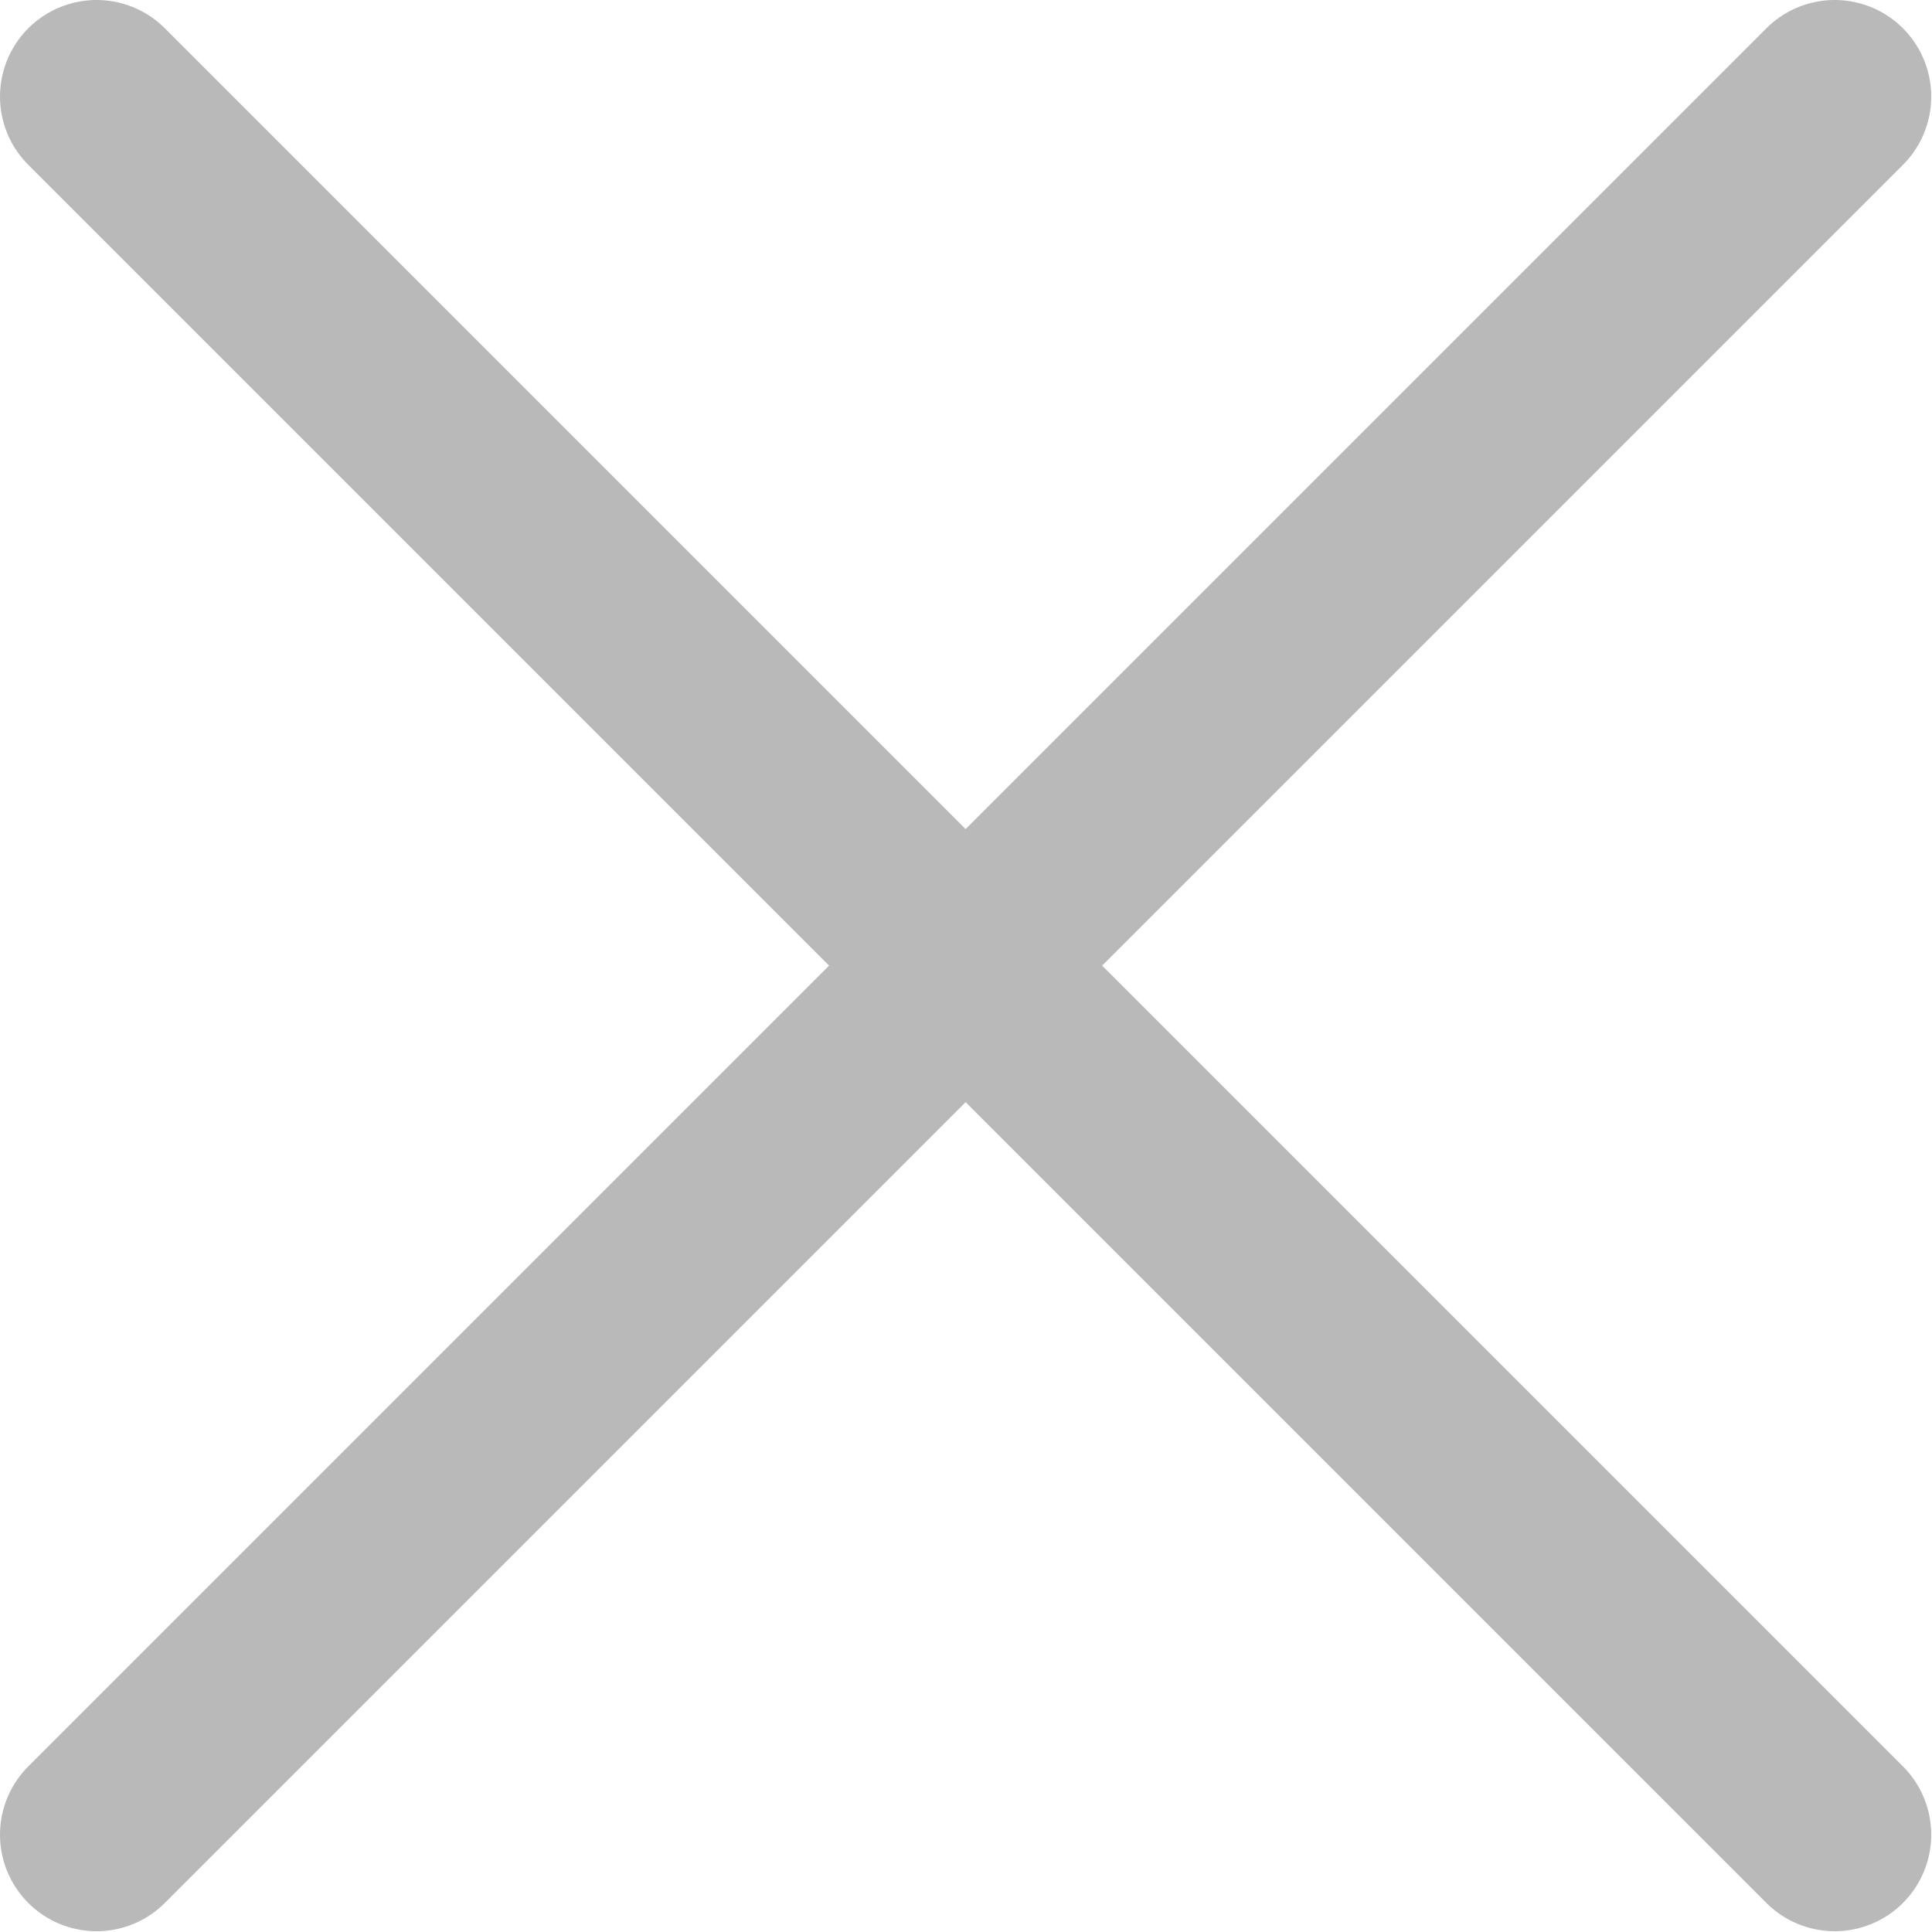 <svg width="10.004" height="10.004" viewBox="0 0 10.004 10.004" fill="none" xmlns="http://www.w3.org/2000/svg" xmlns:xlink="http://www.w3.org/1999/xlink">
	<desc>
			Created with Pixso.
	</desc>
	<defs/>
	<path id="Vector" d="M9.5 0.5L0.5 9.5M9.5 9.5L0.5 0.5" stroke="#B9B9B9" stroke-opacity="1" stroke-width="1" stroke-linejoin="round" stroke-linecap="round"/>
</svg>
